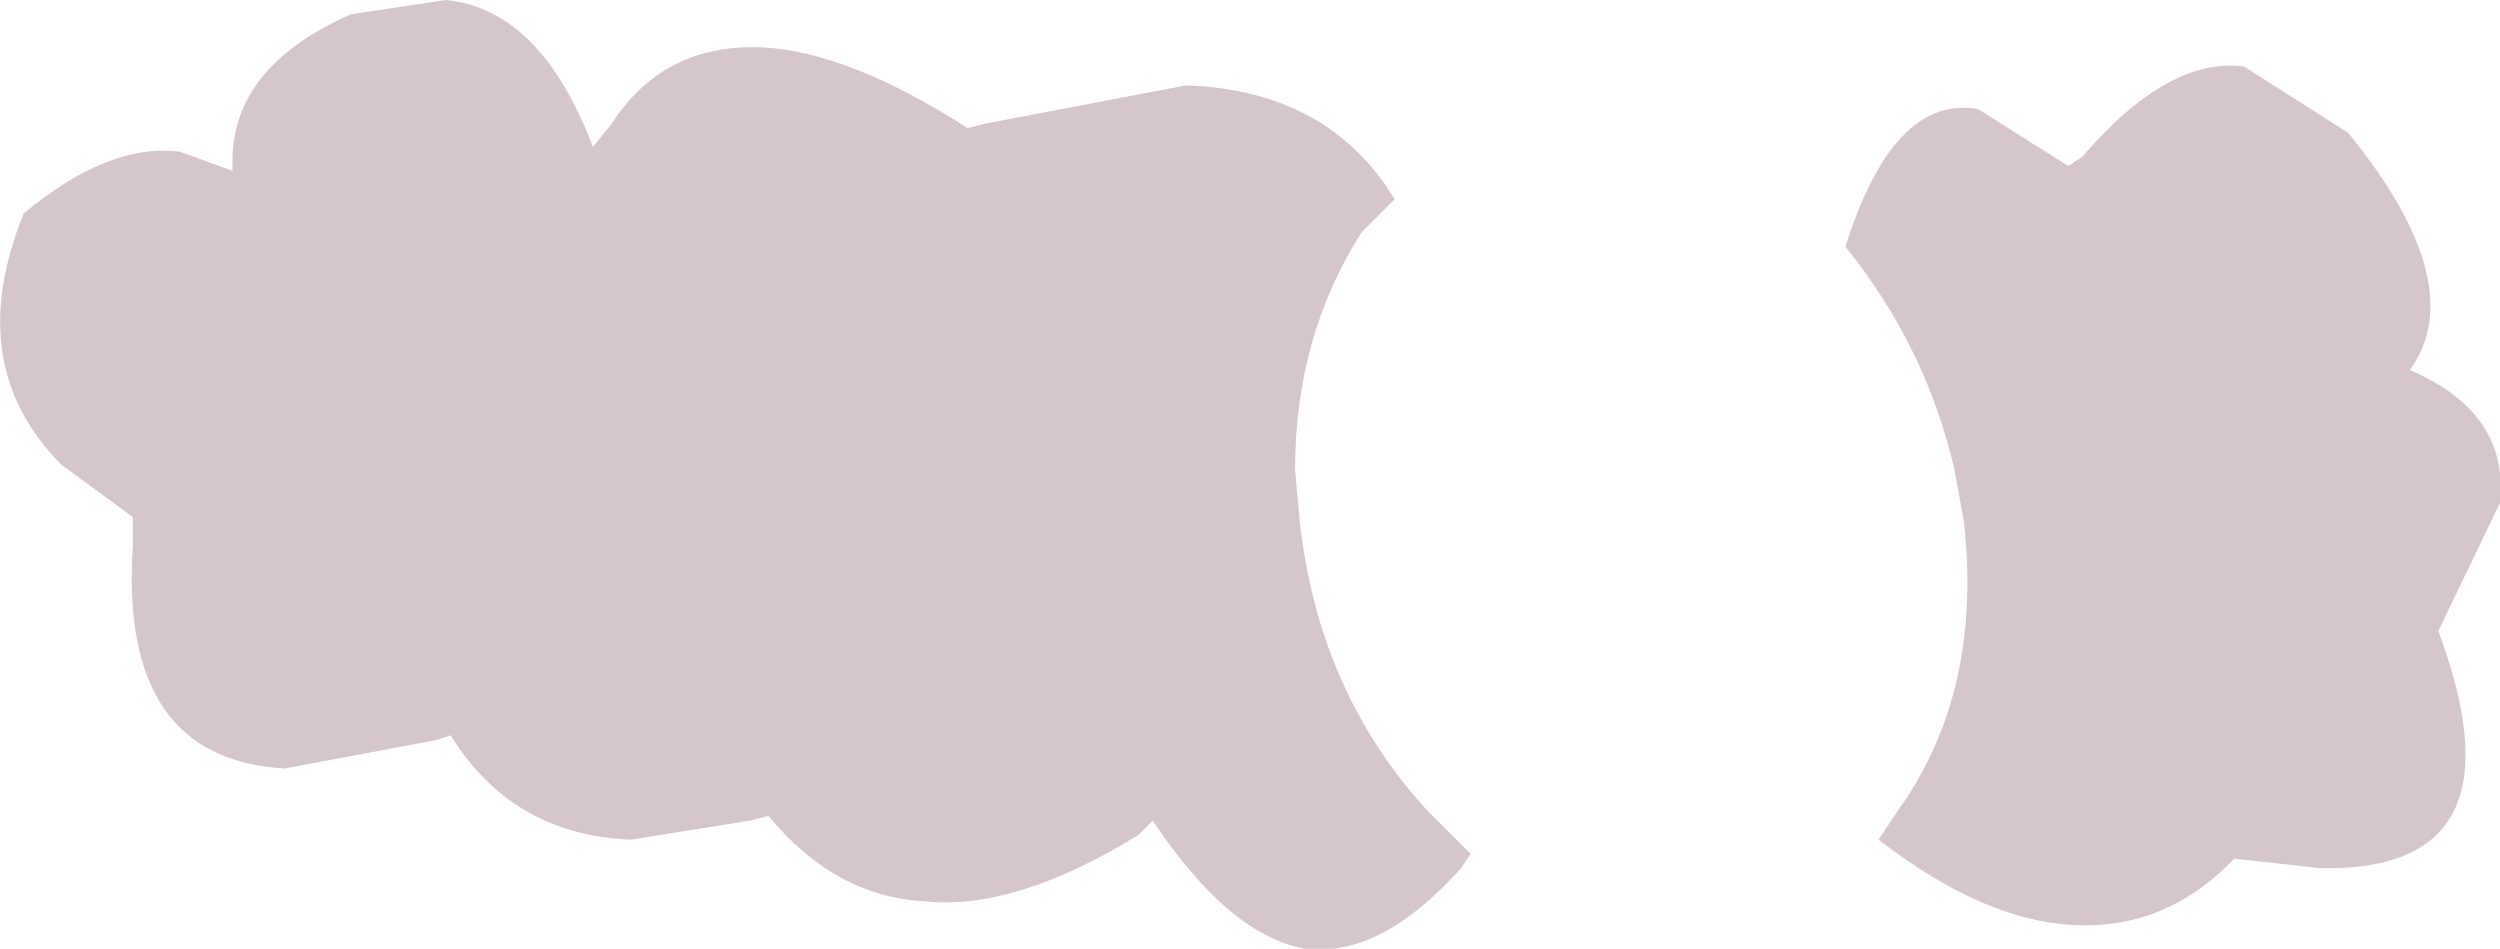 <?xml version="1.0" encoding="UTF-8" standalone="no"?>
<svg xmlns:xlink="http://www.w3.org/1999/xlink" height="10.0px" width="26.35px" xmlns="http://www.w3.org/2000/svg">
  <g transform="matrix(1.0, 0.0, 0.0, 1.0, 13.15, 5.0)">
    <path d="M1.55 -2.9 L1.2 -2.55 Q0.5 -1.45 0.5 -0.05 L0.55 0.5 Q0.75 2.3 1.9 3.55 L2.35 4.0 2.25 4.15 Q1.4 5.1 0.6 5.0 -0.2 4.85 -1.0 3.65 L-1.15 3.8 Q-2.45 4.6 -3.4 4.5 -4.35 4.45 -5.05 3.6 L-5.25 3.65 -6.5 3.85 Q-7.75 3.8 -8.4 2.75 L-8.55 2.8 -10.15 3.1 Q-11.9 3.0 -11.75 0.75 L-11.75 0.45 -12.5 -0.1 Q-13.55 -1.15 -12.9 -2.75 -12.0 -3.5 -11.25 -3.4 L-10.7 -3.2 -10.7 -3.3 Q-10.7 -4.3 -9.45 -4.85 L-8.45 -5.0 Q-7.45 -4.9 -6.9 -3.45 L-6.7 -3.7 Q-6.15 -4.55 -5.1 -4.5 -4.2 -4.45 -2.95 -3.65 L-2.75 -3.7 -0.65 -4.1 Q0.85 -4.05 1.55 -2.9 M6.35 -2.55 Q6.85 -4.0 7.7 -3.85 L8.65 -3.25 8.8 -3.35 Q9.7 -4.4 10.5 -4.3 L11.6 -3.6 Q12.9 -2.0 12.25 -1.1 13.3 -0.65 13.2 0.3 L12.55 1.65 Q13.5 4.2 11.3 4.15 L10.4 4.05 10.35 4.1 Q9.65 4.8 8.7 4.75 7.75 4.7 6.65 3.85 L6.85 3.55 Q7.75 2.3 7.55 0.5 L7.45 -0.05 Q7.15 -1.35 6.3 -2.4 L6.35 -2.55" fill="#d4c6ca" fill-rule="evenodd" stroke="none"/>
  </g>
</svg>
